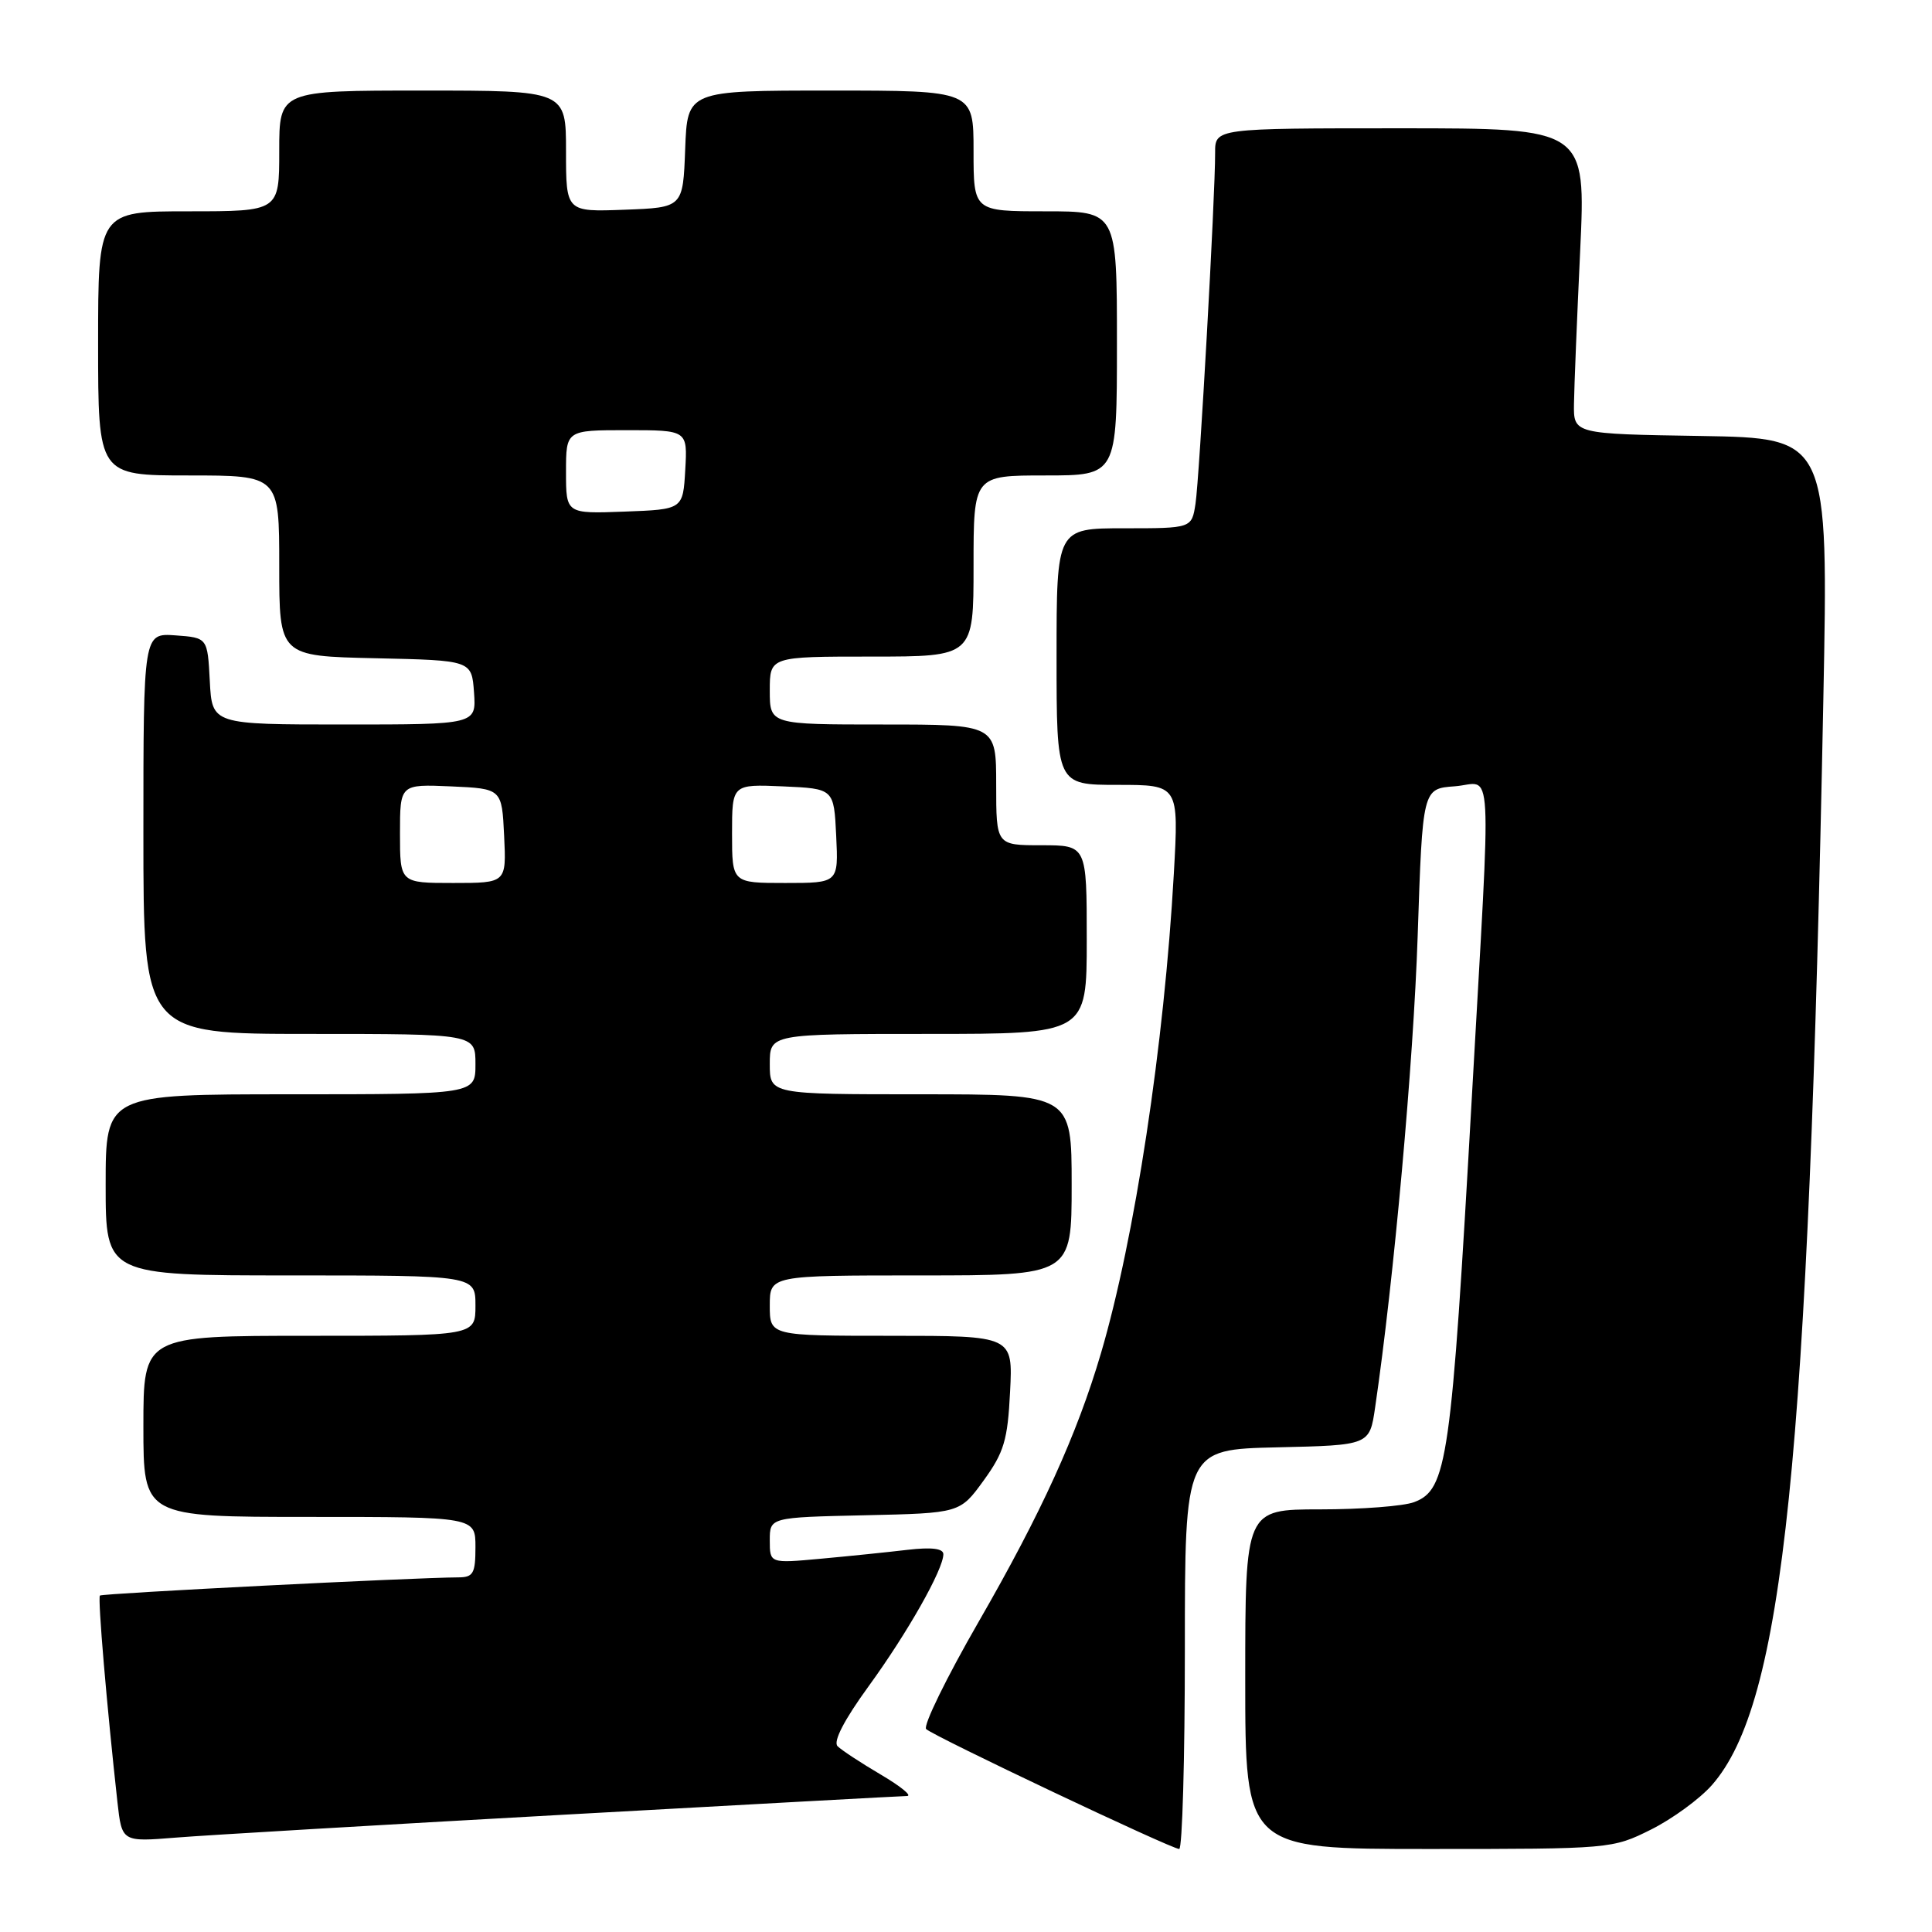 <?xml version="1.0" encoding="UTF-8" standalone="no"?>
<!DOCTYPE svg PUBLIC "-//W3C//DTD SVG 1.1//EN" "http://www.w3.org/Graphics/SVG/1.1/DTD/svg11.dtd" >
<svg xmlns="http://www.w3.org/2000/svg" xmlns:xlink="http://www.w3.org/1999/xlink" version="1.1" viewBox="0 0 256 256">
 <g >
 <path fill="currentColor"
d=" M 157.00 218.53 C 157.00 192.06 157.00 192.06 169.24 191.78 C 181.48 191.50 181.48 191.50 182.21 186.50 C 184.70 169.55 187.29 140.78 187.85 124.00 C 188.50 104.50 188.50 104.50 192.75 104.19 C 197.90 103.82 197.63 99.04 195.02 145.50 C 192.30 193.60 191.77 197.38 187.38 199.04 C 186.00 199.57 180.40 200.00 174.93 200.00 C 165.00 200.00 165.00 200.00 165.00 222.50 C 165.00 245.00 165.00 245.00 189.30 245.00 C 213.39 245.00 213.65 244.98 218.76 242.43 C 221.59 241.02 225.23 238.36 226.84 236.53 C 236.33 225.72 239.62 193.74 241.60 92.77 C 242.28 58.05 242.28 58.05 225.39 57.77 C 208.50 57.50 208.50 57.50 208.56 53.50 C 208.59 51.30 208.96 42.19 209.38 33.25 C 210.14 17.00 210.14 17.00 185.57 17.00 C 161.00 17.00 161.00 17.00 161.01 20.25 C 161.03 25.93 158.93 63.37 158.41 66.75 C 157.91 70.00 157.91 70.00 148.95 70.00 C 140.00 70.00 140.00 70.00 140.00 87.00 C 140.00 104.00 140.00 104.00 148.10 104.00 C 156.20 104.00 156.20 104.00 155.54 115.75 C 154.27 138.39 150.36 164.12 145.88 179.32 C 142.70 190.11 137.99 200.46 129.66 214.92 C 125.41 222.30 122.29 228.68 122.72 229.11 C 123.68 230.05 155.20 244.99 156.25 245.00 C 156.66 245.00 157.00 233.09 157.00 218.53 Z  M 74.68 240.46 C 98.99 239.11 119.46 237.99 120.18 237.98 C 120.91 237.97 119.35 236.70 116.72 235.15 C 114.09 233.60 111.50 231.90 110.98 231.38 C 110.37 230.77 111.86 227.89 115.08 223.46 C 120.25 216.35 125.00 207.96 125.00 205.94 C 125.00 205.18 123.43 204.99 120.25 205.36 C 117.64 205.67 112.46 206.20 108.75 206.54 C 102.00 207.16 102.00 207.16 102.00 204.11 C 102.00 201.06 102.00 201.06 114.60 200.78 C 127.20 200.50 127.20 200.50 130.34 196.17 C 133.04 192.44 133.52 190.83 133.84 184.42 C 134.22 177.00 134.22 177.00 118.11 177.00 C 102.00 177.00 102.00 177.00 102.00 173.00 C 102.00 169.00 102.00 169.00 122.00 169.00 C 142.00 169.00 142.00 169.00 142.00 157.00 C 142.00 145.00 142.00 145.00 122.00 145.00 C 102.00 145.00 102.00 145.00 102.00 141.00 C 102.00 137.00 102.00 137.00 123.00 137.00 C 144.00 137.00 144.00 137.00 144.00 124.50 C 144.00 112.00 144.00 112.00 138.00 112.00 C 132.00 112.00 132.00 112.00 132.00 104.00 C 132.00 96.00 132.00 96.00 117.00 96.00 C 102.00 96.00 102.00 96.00 102.00 91.50 C 102.00 87.00 102.00 87.00 115.50 87.00 C 129.00 87.00 129.00 87.00 129.00 75.00 C 129.00 63.00 129.00 63.00 138.50 63.00 C 148.00 63.00 148.00 63.00 148.00 45.50 C 148.00 28.00 148.00 28.00 138.50 28.00 C 129.00 28.00 129.00 28.00 129.00 20.00 C 129.00 12.00 129.00 12.00 110.04 12.00 C 91.08 12.00 91.08 12.00 90.79 19.75 C 90.50 27.50 90.50 27.50 82.75 27.79 C 75.00 28.08 75.00 28.08 75.00 20.04 C 75.00 12.00 75.00 12.00 56.00 12.00 C 37.00 12.00 37.00 12.00 37.00 20.00 C 37.00 28.00 37.00 28.00 25.00 28.00 C 13.00 28.00 13.00 28.00 13.00 45.50 C 13.00 63.00 13.00 63.00 25.00 63.00 C 37.00 63.00 37.00 63.00 37.00 74.97 C 37.00 86.94 37.00 86.94 49.75 87.22 C 62.50 87.50 62.50 87.50 62.81 91.75 C 63.11 96.00 63.11 96.00 45.61 96.00 C 28.10 96.00 28.10 96.00 27.80 90.25 C 27.50 84.50 27.50 84.50 23.25 84.19 C 19.00 83.89 19.00 83.89 19.00 110.44 C 19.00 137.00 19.00 137.00 41.00 137.00 C 63.00 137.00 63.00 137.00 63.00 141.00 C 63.00 145.00 63.00 145.00 38.50 145.00 C 14.00 145.00 14.00 145.00 14.00 157.00 C 14.00 169.00 14.00 169.00 38.50 169.00 C 63.00 169.00 63.00 169.00 63.00 173.00 C 63.00 177.00 63.00 177.00 41.00 177.00 C 19.00 177.00 19.00 177.00 19.00 189.00 C 19.00 201.00 19.00 201.00 41.00 201.00 C 63.00 201.00 63.00 201.00 63.00 205.00 C 63.00 208.48 62.71 209.00 60.75 209.01 C 54.74 209.04 13.54 211.13 13.24 211.42 C 12.93 211.73 14.16 226.14 15.56 238.78 C 16.15 244.07 16.15 244.07 23.33 243.49 C 27.27 243.17 50.38 241.81 74.68 240.46 Z  M 53.00 110.45 C 53.00 103.91 53.00 103.91 59.75 104.20 C 66.50 104.50 66.50 104.50 66.80 110.75 C 67.10 117.00 67.10 117.00 60.05 117.00 C 53.00 117.00 53.00 117.00 53.00 110.45 Z  M 97.00 110.45 C 97.00 103.91 97.00 103.91 103.75 104.20 C 110.50 104.50 110.50 104.50 110.80 110.75 C 111.10 117.00 111.10 117.00 104.05 117.00 C 97.00 117.00 97.00 117.00 97.00 110.45 Z  M 75.00 62.54 C 75.00 57.00 75.00 57.00 83.05 57.00 C 91.10 57.00 91.10 57.00 90.80 62.25 C 90.50 67.50 90.50 67.50 82.75 67.79 C 75.00 68.08 75.00 68.08 75.00 62.54 Z "/>
</g>
</svg>